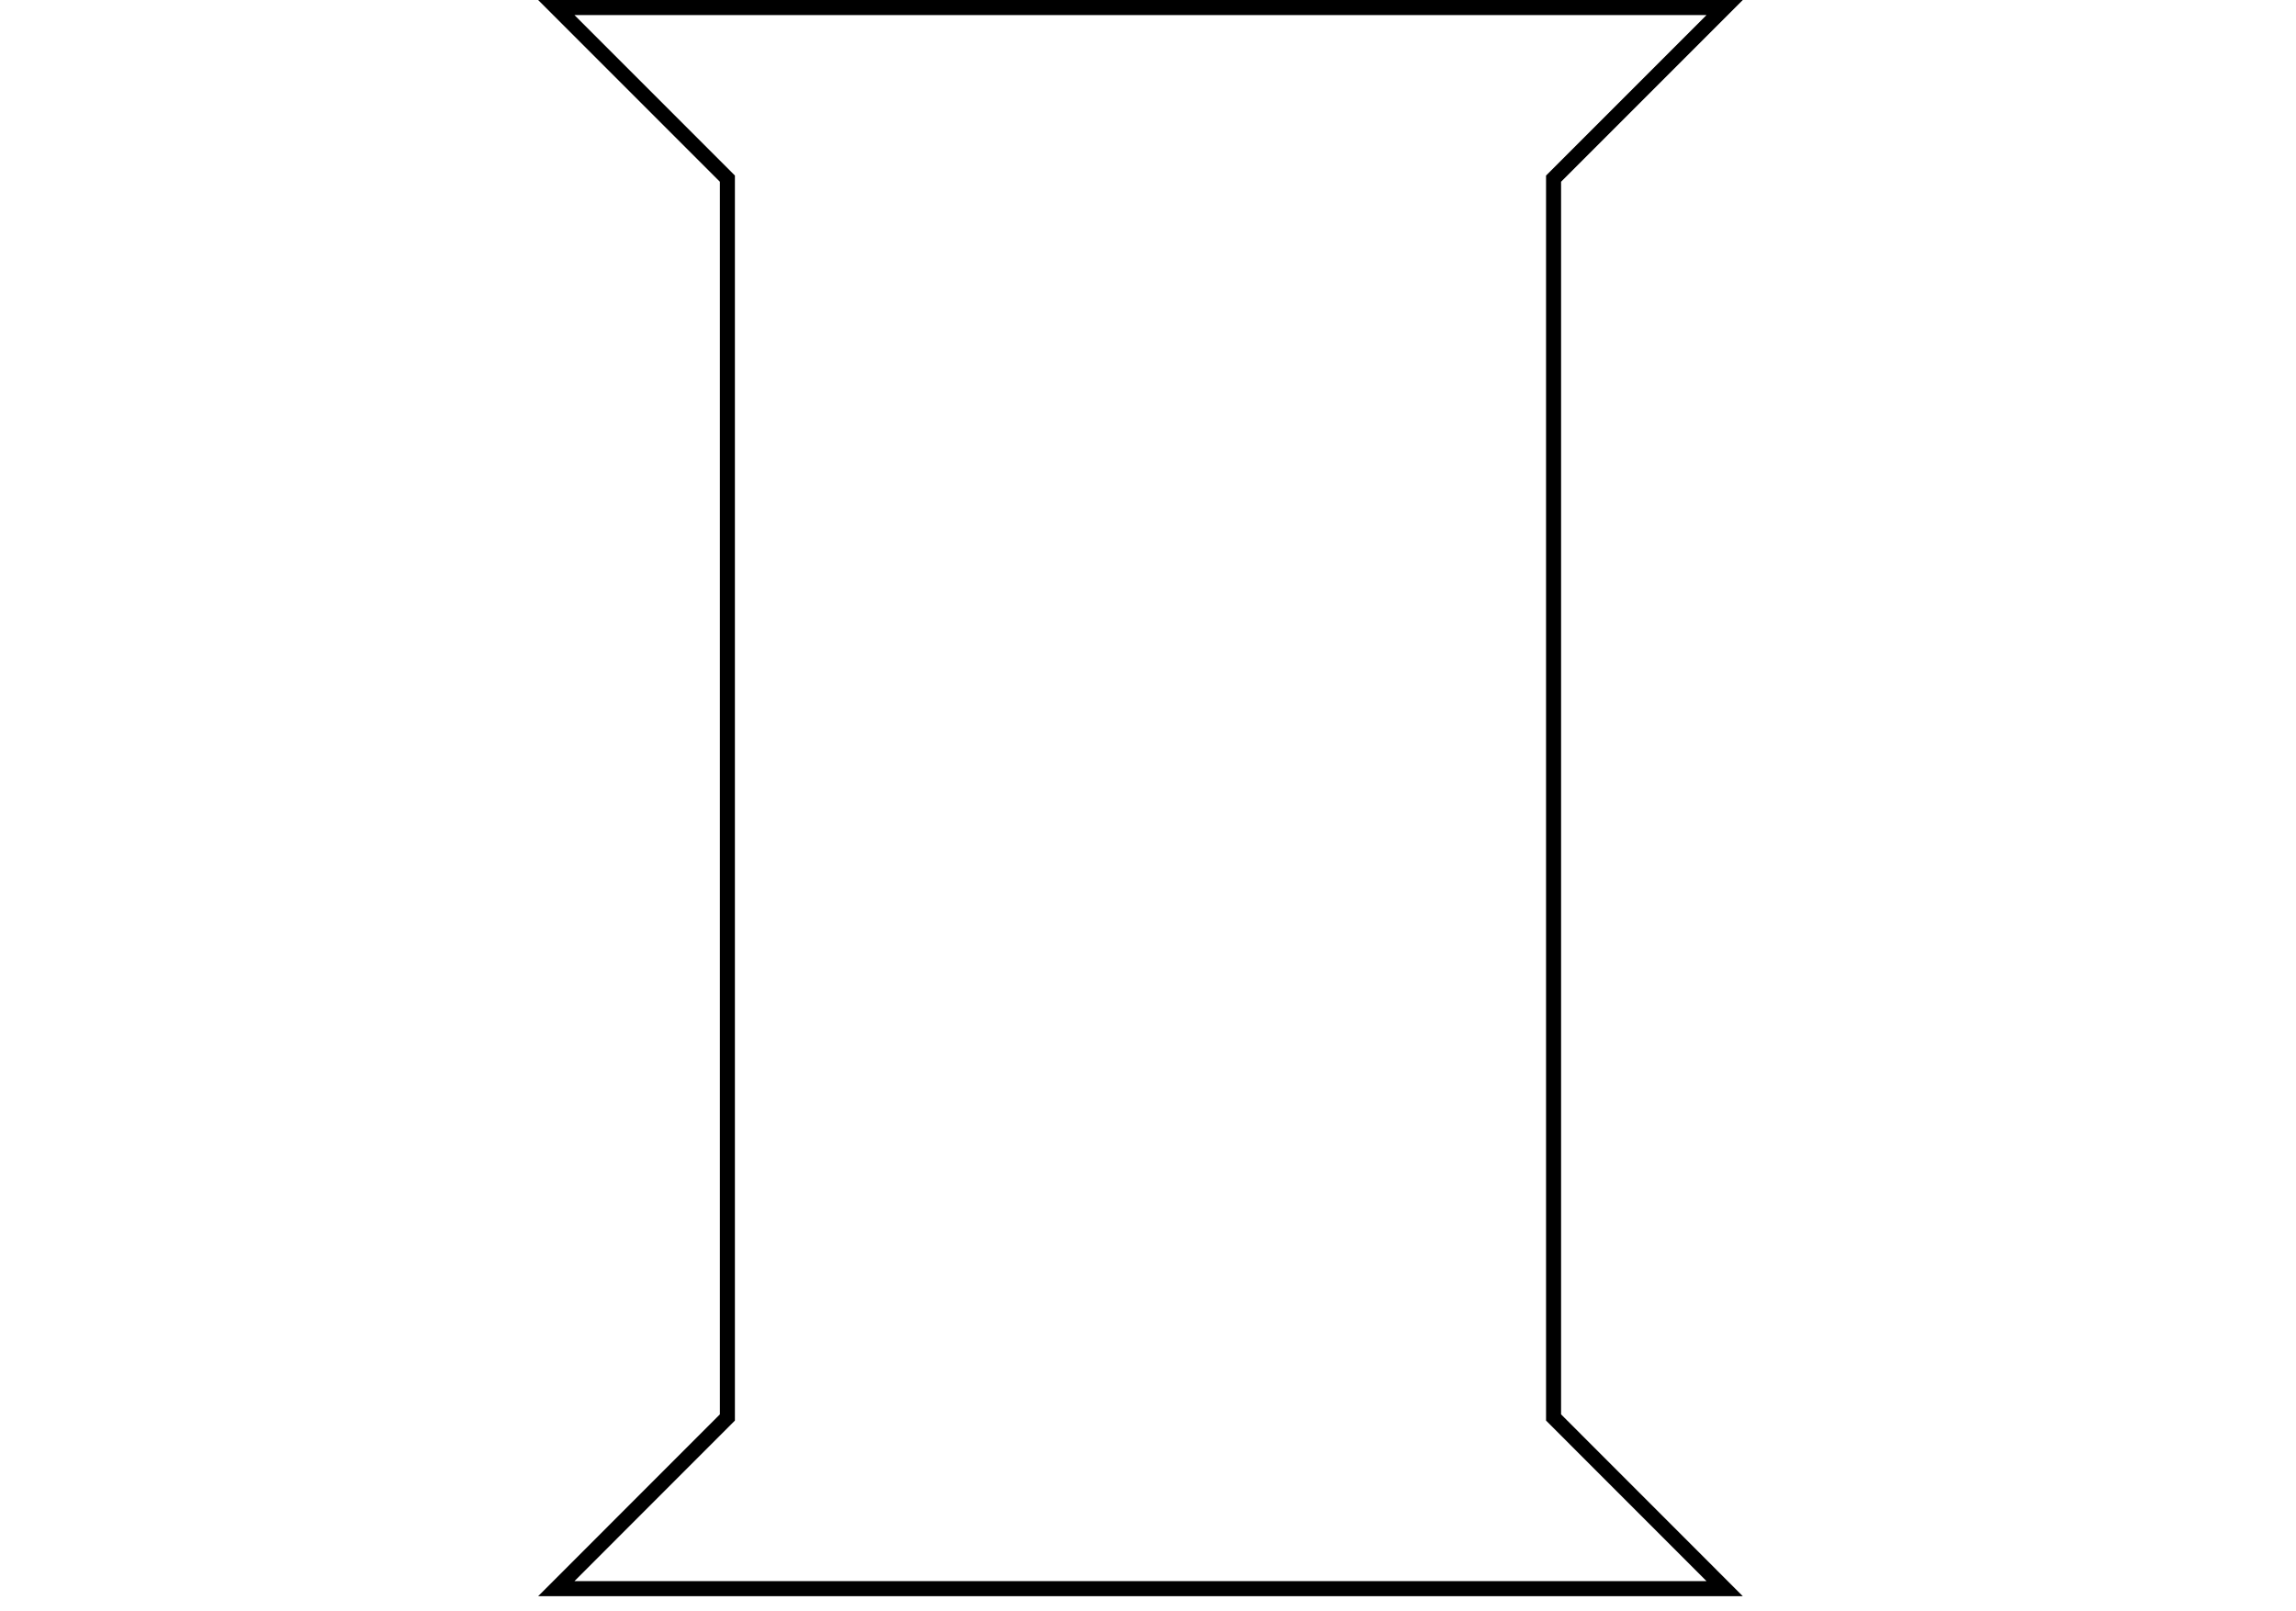 <?xml version="1.0" encoding="UTF-8" standalone="no"?>
<!DOCTYPE svg PUBLIC "-//W3C//DTD SVG 1.1//EN" "http://www.w3.org/Graphics/SVG/1.1/DTD/svg11.dtd">
<svg version="1.1" xmlns="http://www.w3.org/2000/svg" xmlns:xlink="http://www.w3.org/1999/xlink" preserveAspectRatio="xMidYMid meet" viewBox="161.14 95.986 159.563 214.5" width="600" height="421"><defs><path d="M184.92 119.77L184.92 284.7L162.14 307.49L317.7 307.49L294.92 284.7L294.92 119.77L317.7 96.99L162.14 96.99L184.92 119.77Z" id="f694fRwBc"></path></defs><g><g><g><use xlink:href="#f694fRwBc" opacity="1" fill-opacity="0" stroke="#000000" stroke-width="2" stroke-opacity="1"></use></g></g></g></svg>